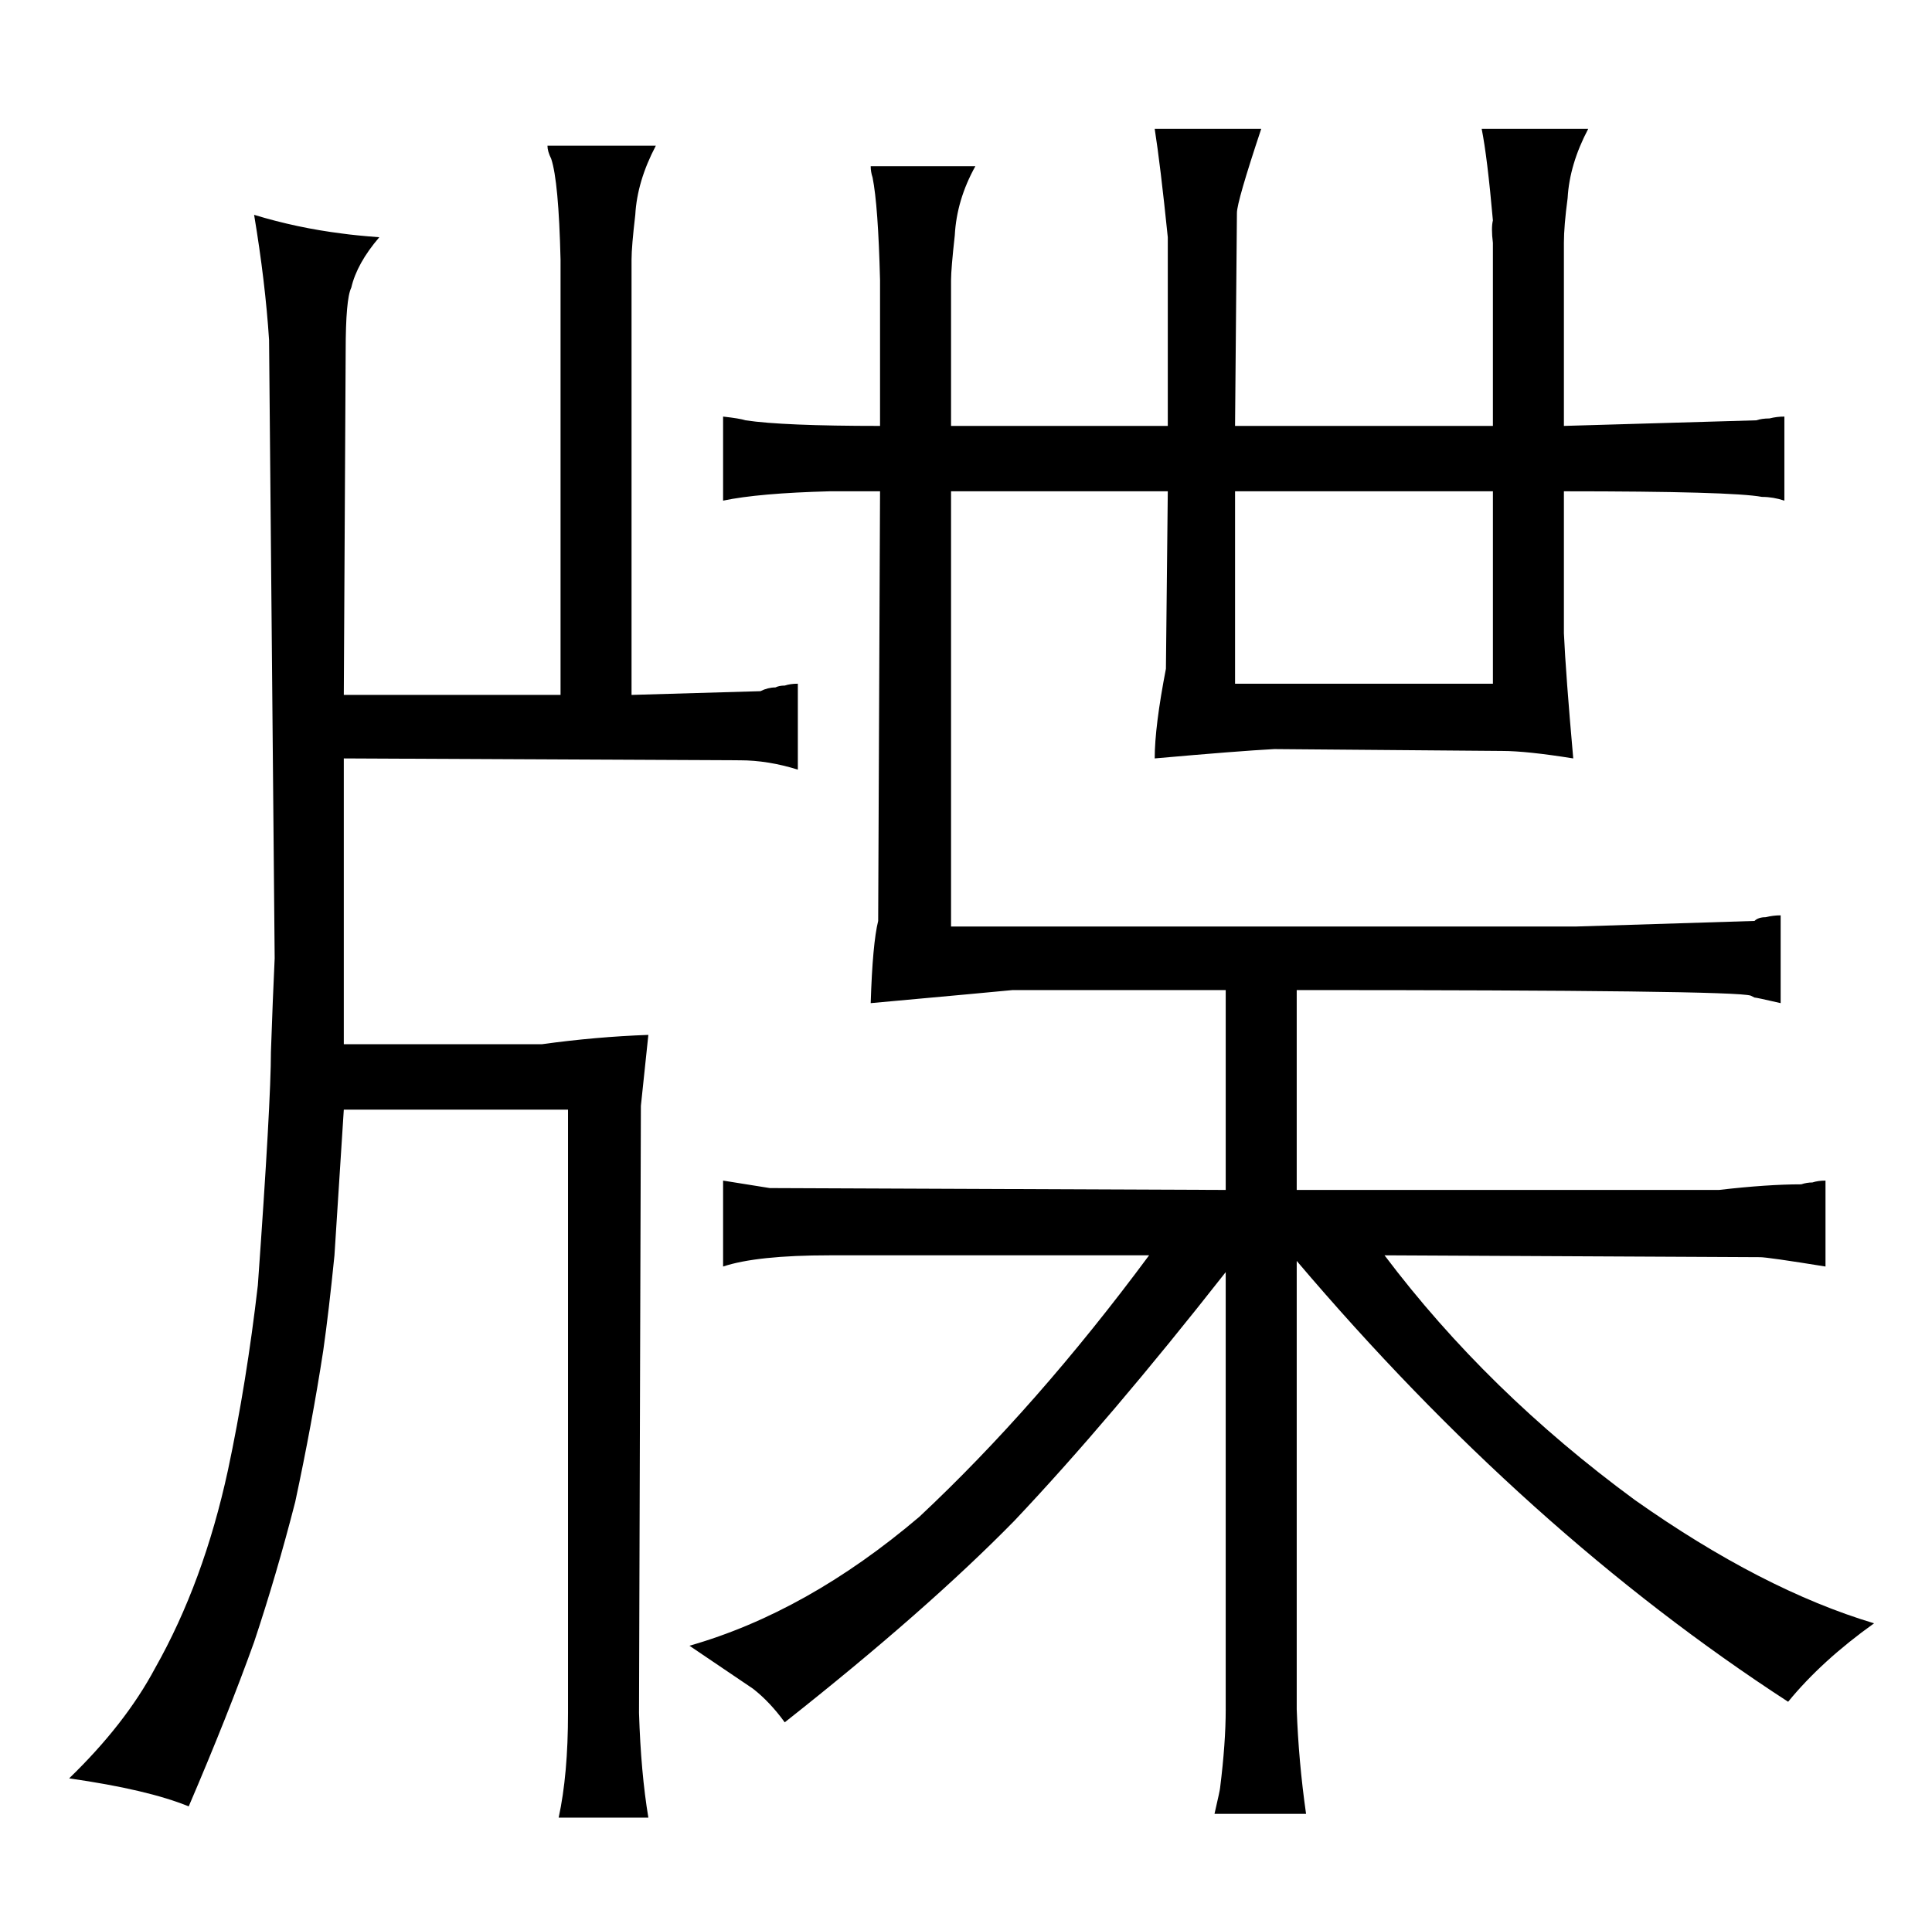 <?xml version="1.0" standalone="no"?>
<!DOCTYPE svg PUBLIC "-//W3C//DTD SVG 1.1//EN" "http://www.w3.org/Graphics/SVG/1.1/DTD/svg11.dtd" >
<svg xmlns="http://www.w3.org/2000/svg" xmlns:xlink="http://www.w3.org/1999/xlink" version="1.1" viewBox="-10 0 1034 1024">
  <g transform="matrix(1 0 0 -1 0 820)">
   <path fill="currentColor"
d="M294 226v-323q0 -33 -5 -56h48q-4 24 -5 56l1 325l4 38q-28 -1 -57 -5h-106v153l212 -1q15 0 31 -5v46q-4 0 -7 -1q-3 0 -5 -1q-4 0 -8 -2l-69 -2v233q0 7 2 24q1 18 11 37h-58q0 -3 2 -7q4 -12 5 -54v-233h-116l1 184q0 28 3 34q3 13 15 27q-13 1 -20 2q-24 3 -47 10
q6 -36 8 -67l3 -331q-1 -21 -2 -50q0 -27 -7 -125q-6 -52 -16 -99q-13 -60 -39 -106q-16 -30 -46 -59q42 -6 64 -15q21 49 35 88q12 36 22 75q9 42 15 81q3 21 6 51l5 78h120zM646 -95q0 -18 -3 -42q0 -1 -3 -14h49q-4 28 -5 56v240q123 -145 263 -236q18 22 46 42
q-60 18 -128 66q-79 58 -134 131l201 -1q4 0 35 -5v46q-4 0 -7 -1q-3 0 -6 -1q-18 0 -44 -3h-226v107q235 0 243 -3l2 -1q1 0 14 -3v47q-4 0 -8 -1q-4 0 -6 -2l-96 -3h-334v233h116l-1 -95q-6 -31 -6 -48q45 4 64 5l122 -1q13 0 38 -4q-4 45 -5 67v76q90 0 106 -3q6 0 12 -2
v45q-4 0 -8 -1q-4 0 -7 -1l-103 -3v98q0 9 2 24q1 18 11 37h-57q3 -15 6 -49q-1 -4 0 -12v-98h-138l1 114q0 6 13 45h-57q3 -19 7 -58v-101h-116v78q0 6 2 24q1 19 11 37h-56q0 -3 1 -6q3 -15 4 -55v-78q-52 0 -72 3q-3 1 -12 2v-45q19 4 57 5h27l-1 -230q-3 -12 -4 -44
q66 6 76 7h114v-107l-244 1q-19 3 -25 4v-46q18 6 57 6h171q-60 -81 -123 -140q-60 -51 -123 -69q31 -21 34 -23q9 -7 17 -18q76 60 123 108q51 54 113 133v-234zM651 454v103h138v-103h-138z" />
  </g>

</svg>
